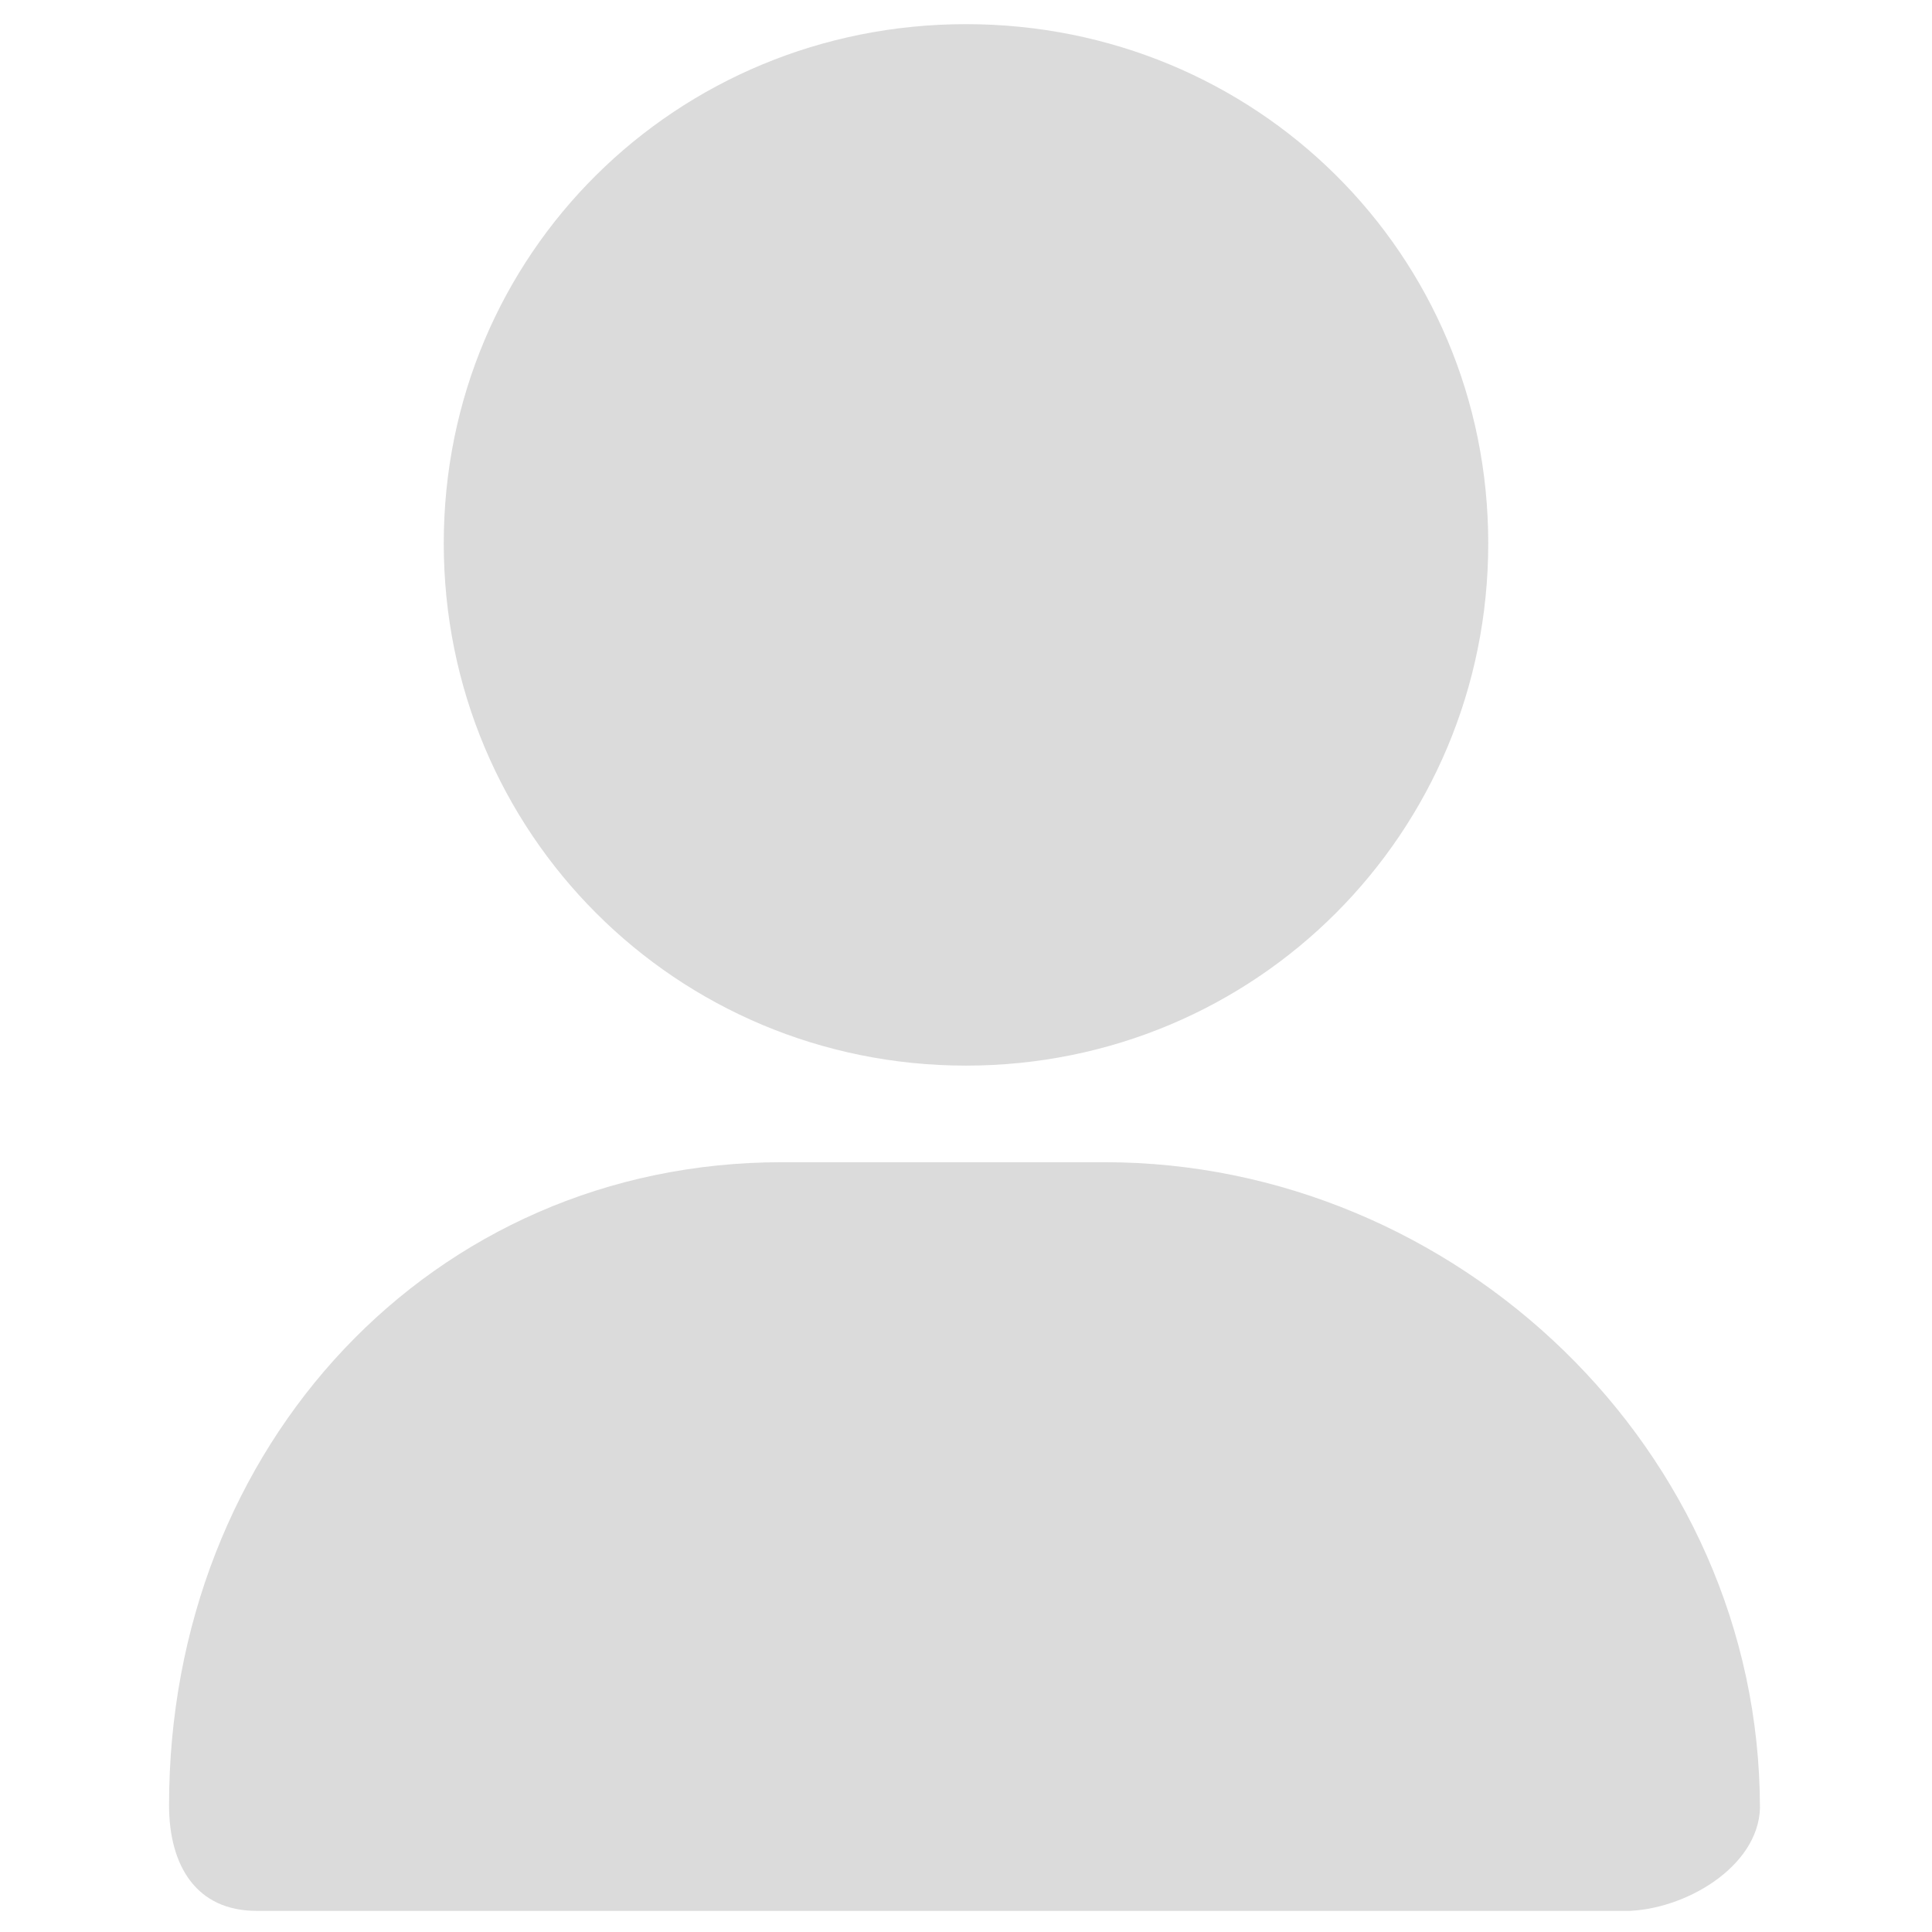 <?xml version="1.0" standalone="no"?><!DOCTYPE svg PUBLIC "-//W3C//DTD SVG 1.1//EN" "http://www.w3.org/Graphics/SVG/1.1/DTD/svg11.dtd"><svg t="1626365478235" class="icon" viewBox="0 0 1024 1024" version="1.1" xmlns="http://www.w3.org/2000/svg" p-id="31408" xmlns:xlink="http://www.w3.org/1999/xlink" width="200" height="200"><defs><style type="text/css"></style></defs><path d="M788.8 288c0 153.6-123.2 276.8-276.8 276.8S235.2 441.6 235.2 288 358.4 12.8 512 12.8 788.8 134.4 788.8 288zM864 1012.8H136c-32 0-46.4-24-46.4-56 0-190.4 139.2-340.8 324.8-340.8h171.2c185.6 0 347.2 152 347.2 342.4v-3.2c1.6 32-36.8 56-68.8 57.6z" fill="#dbdbdb" p-id="31409"></path></svg>